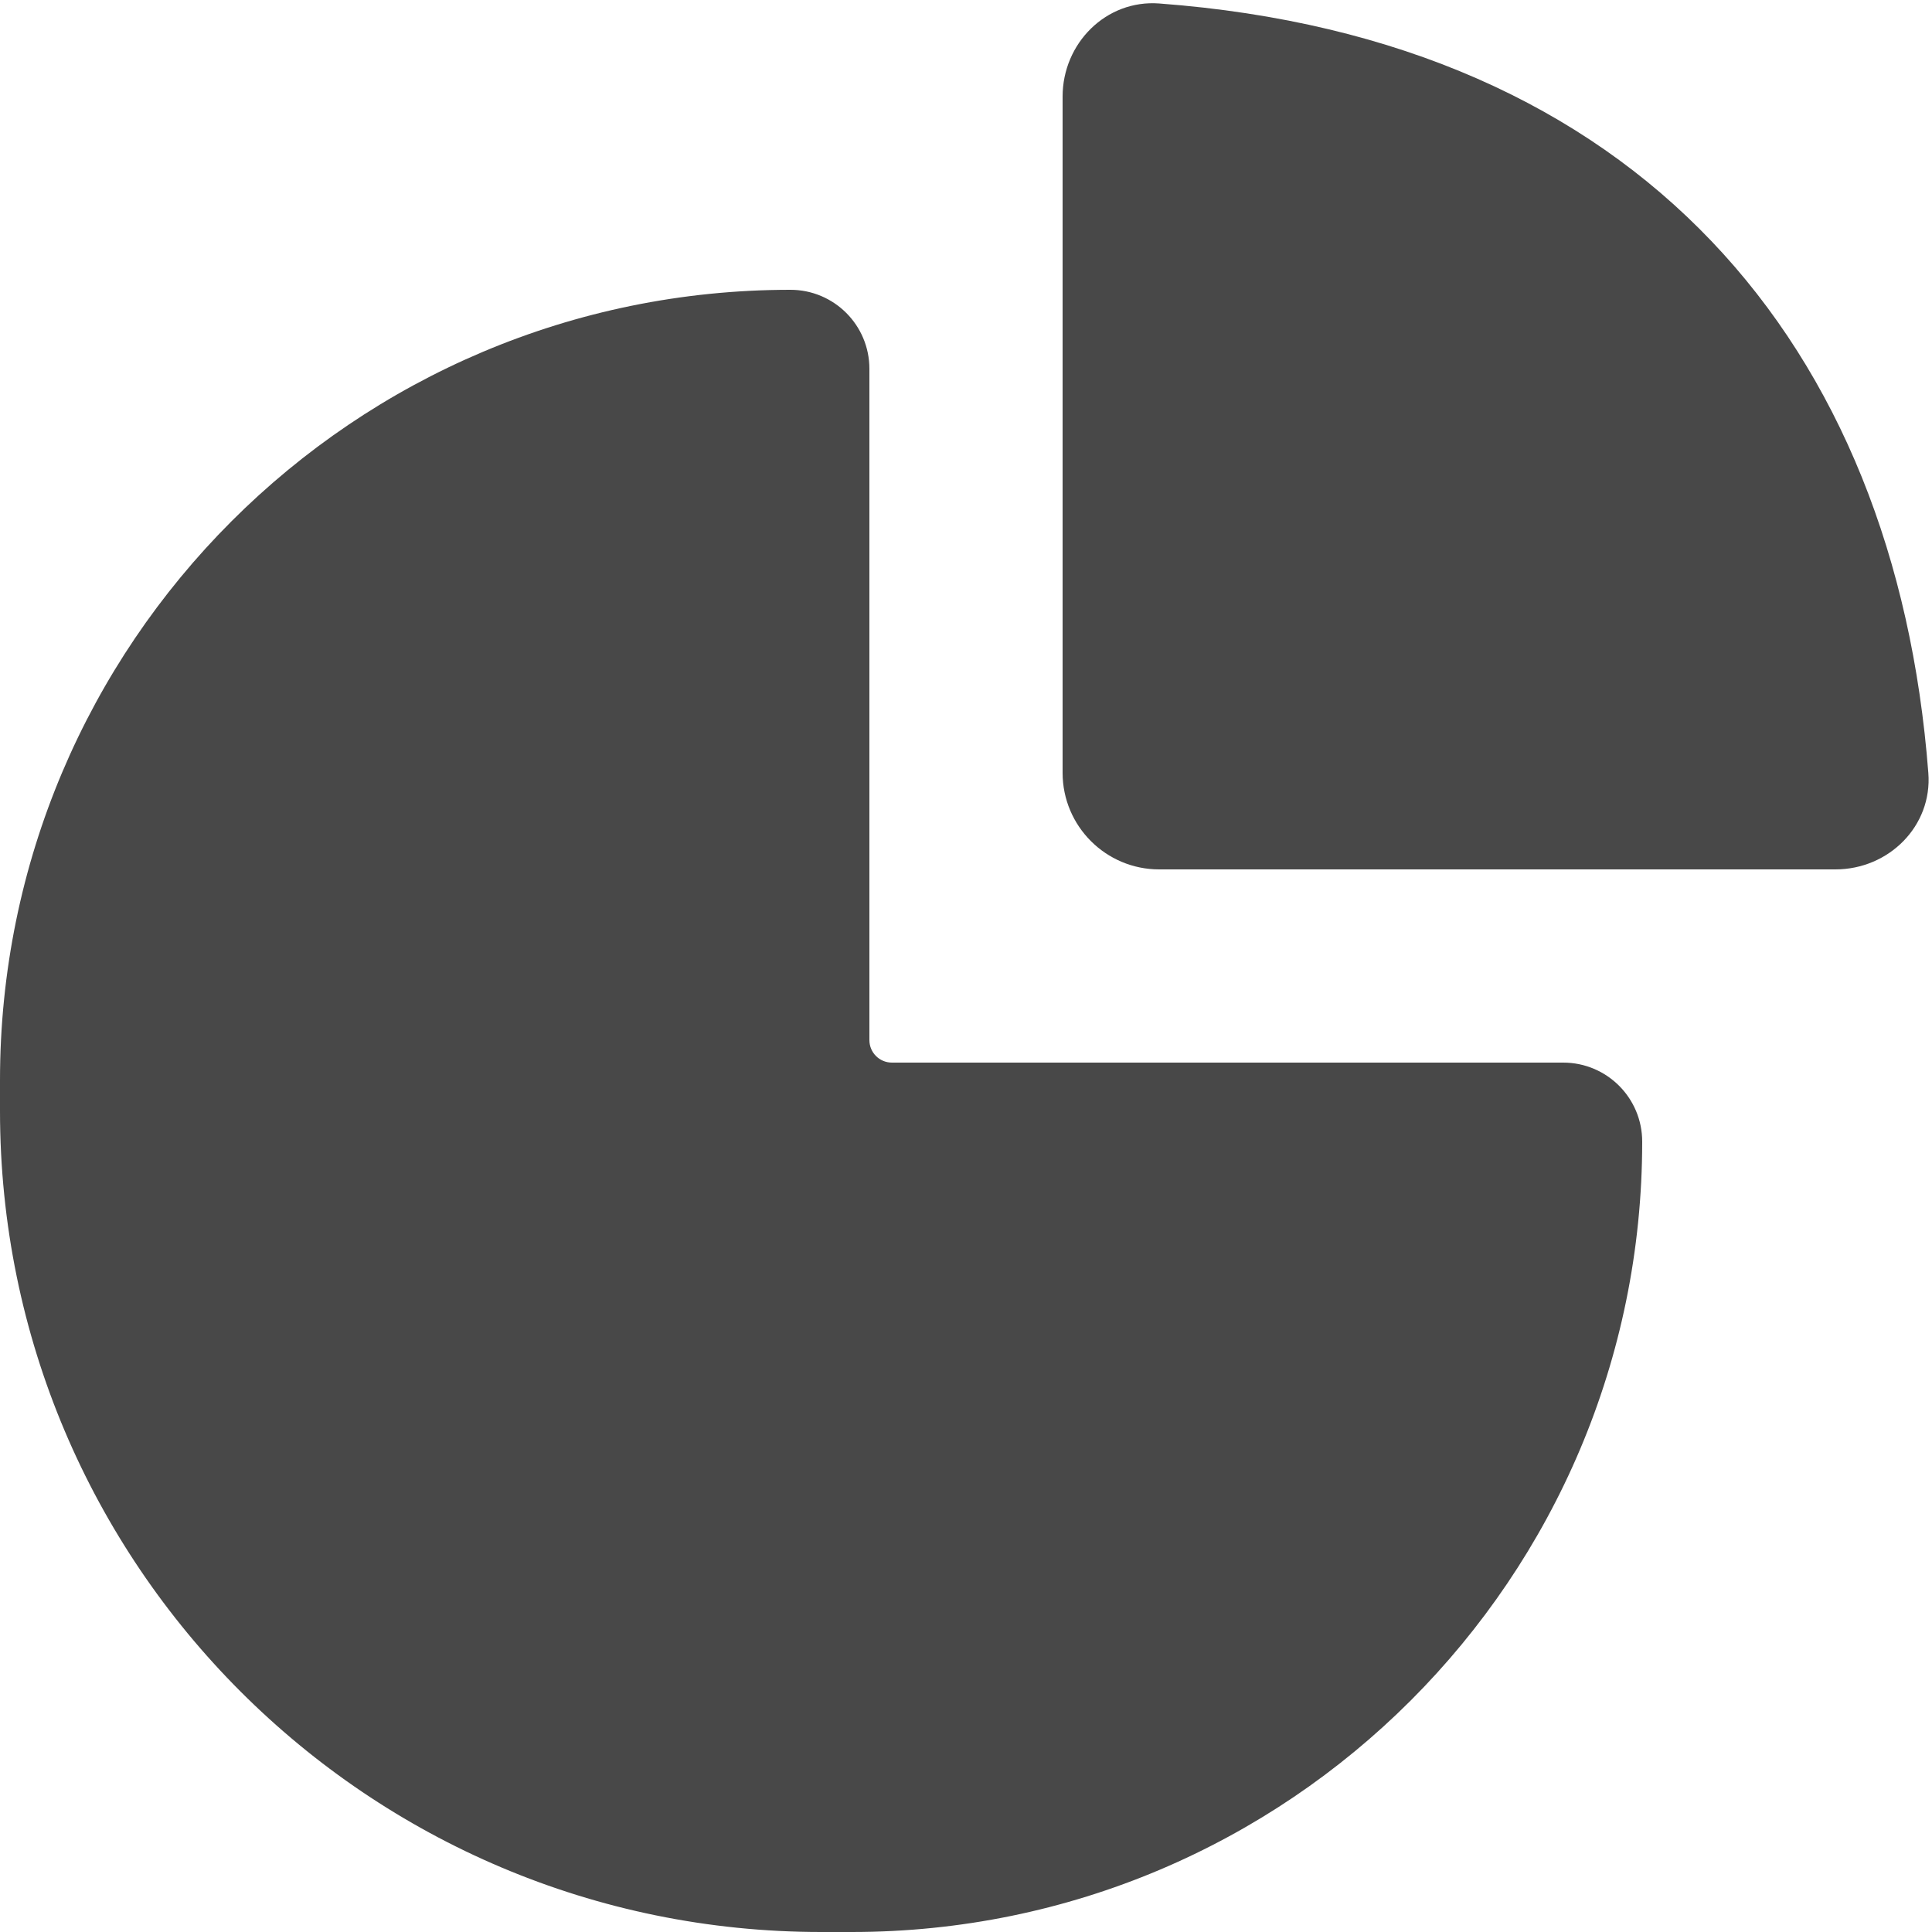 <svg width="20" height="20" viewBox="0 0 20 20" fill="none" xmlns="http://www.w3.org/2000/svg">
<path d="M9 10.767V3.818C9 3.366 8.634 3 8.182 3C3.663 3 0 6.663 0 11.182V11.5C0 16.194 3.806 20 8.5 20H8.818C13.337 20 17 16.337 17 11.818C17 11.366 16.634 11 16.182 11H9.233C9.104 11 9 10.896 9 10.767Z" fill="#484848"/>
<path d="M11 8L11 1C11 0.448 11.45 -0.005 12 0.036C16.968 0.407 19.622 3.569 19.962 8.001C20.005 8.551 19.552 9 19 9H12C11.448 9 11 8.552 11 8Z" fill="#484848"/>
</svg>
